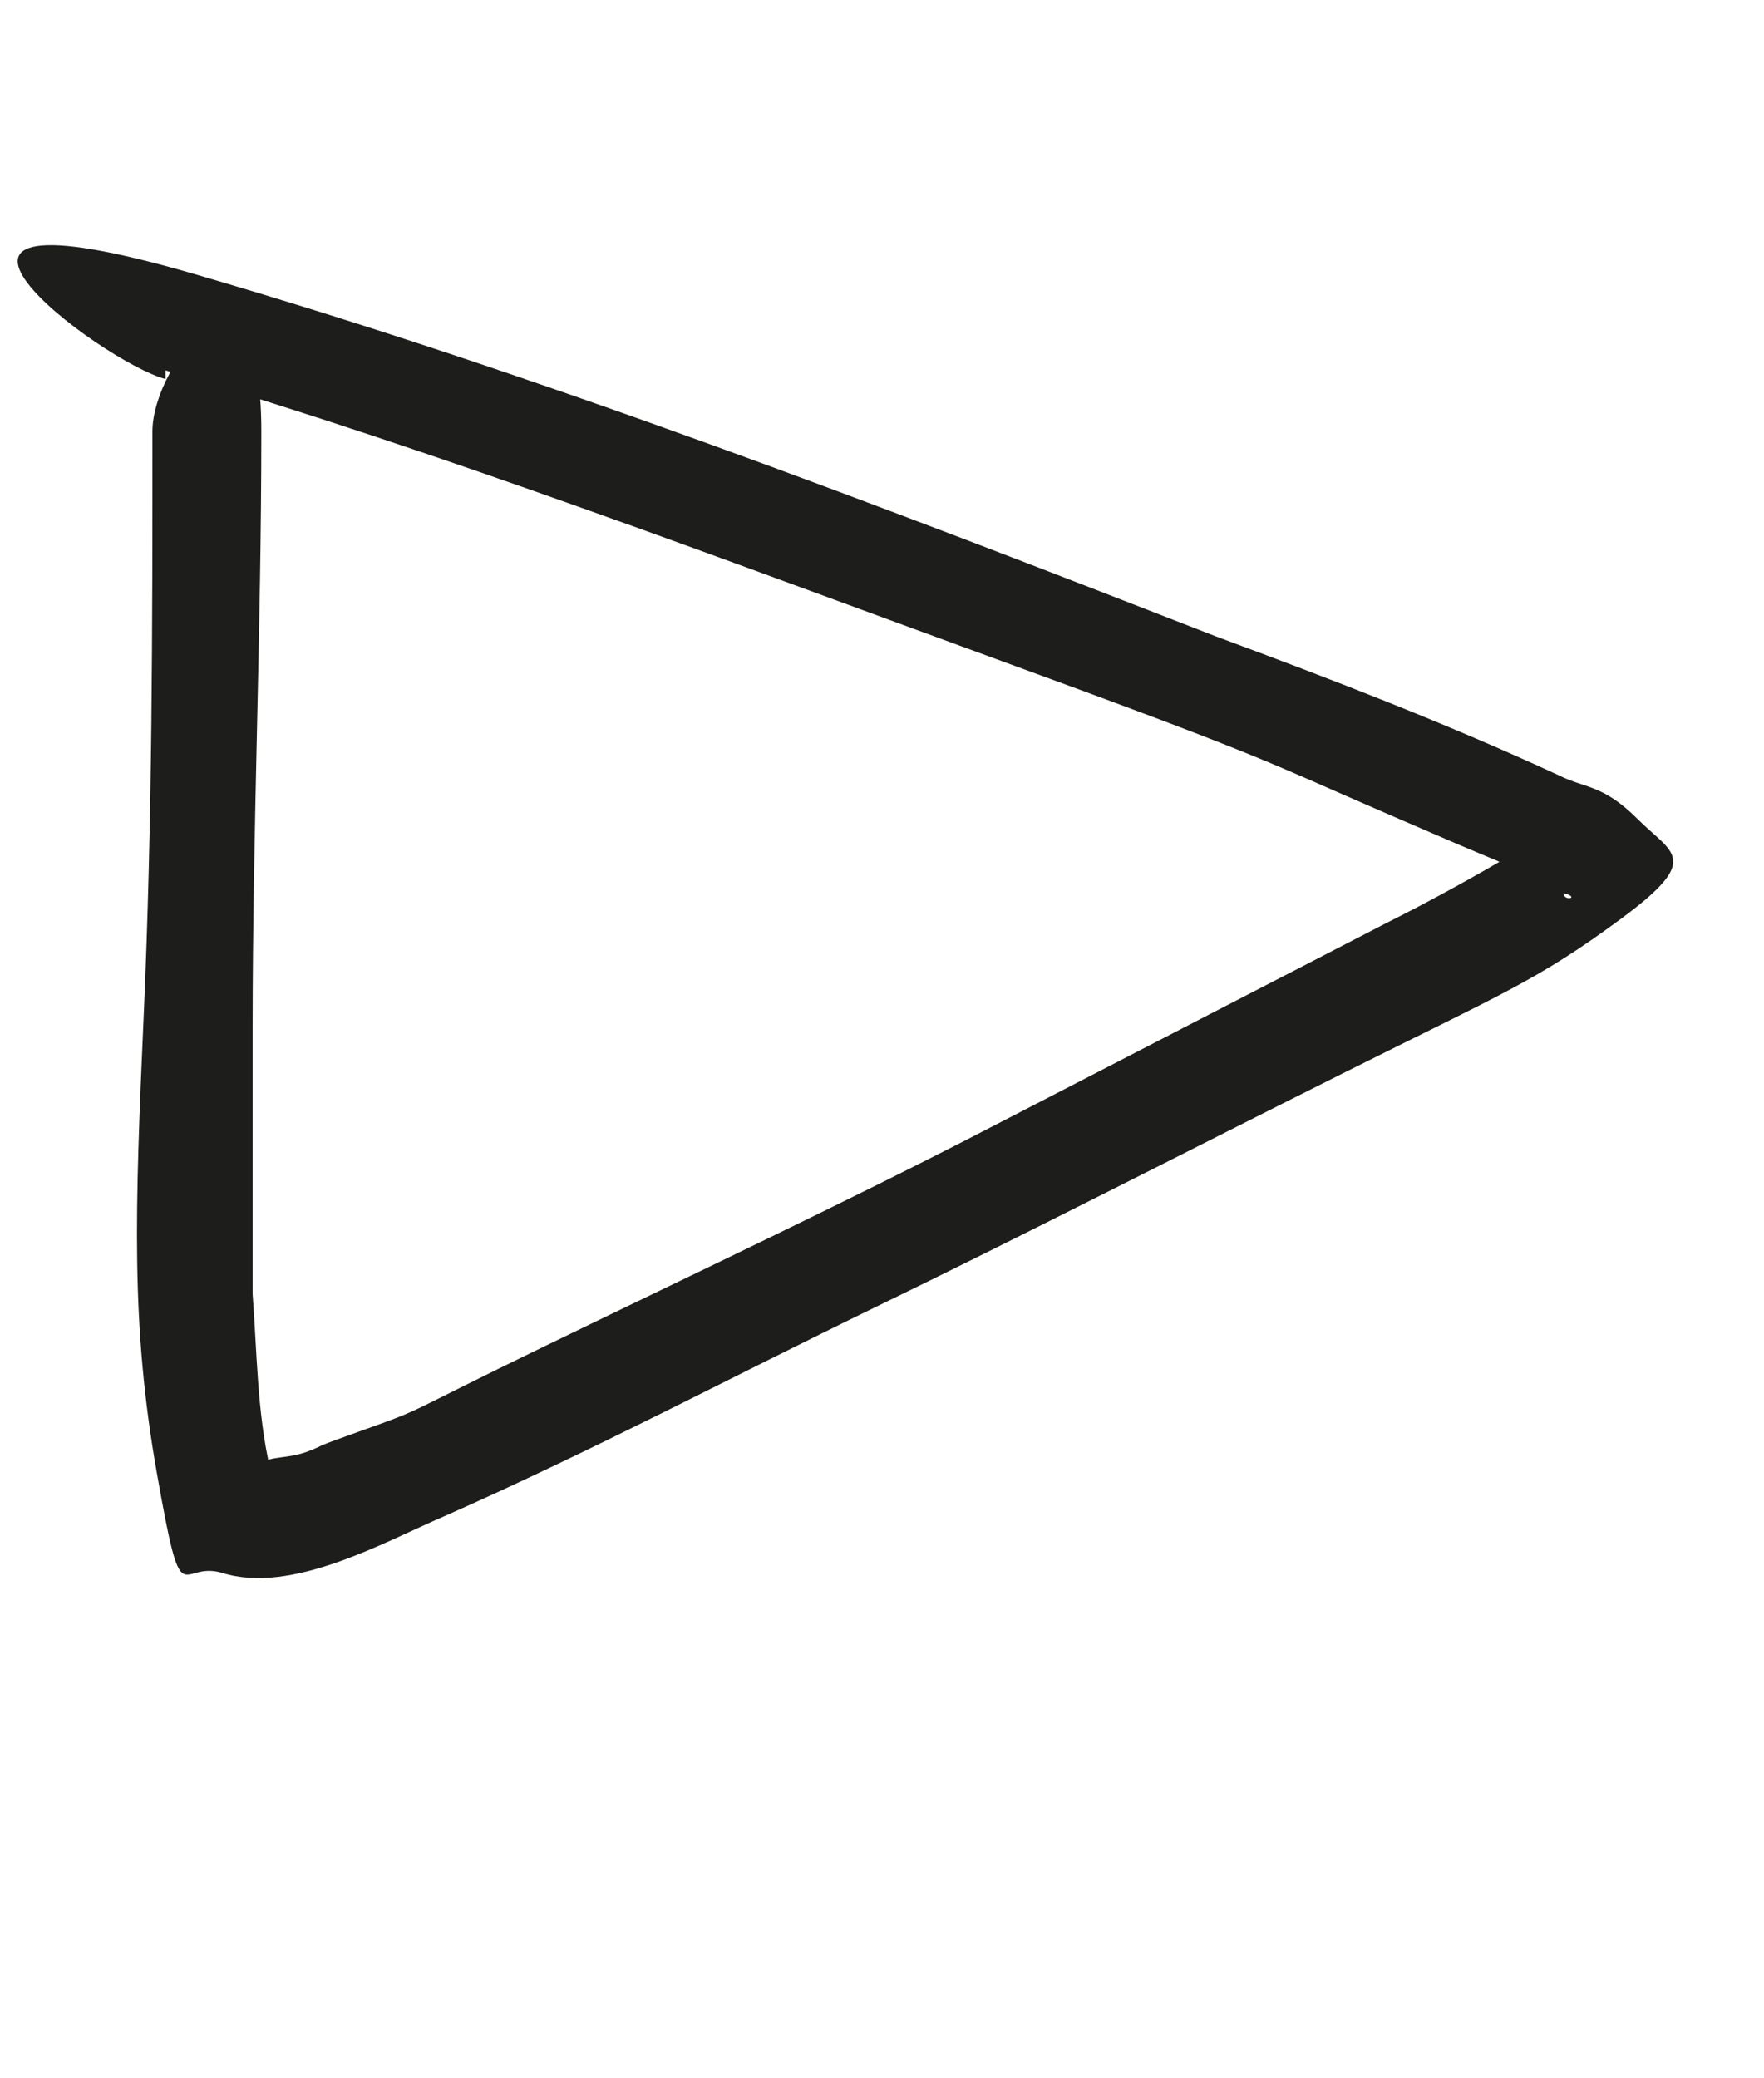 <?xml version="1.0" encoding="UTF-8"?>
<svg id="Calque_1" data-name="Calque 1" xmlns="http://www.w3.org/2000/svg" version="1.1" viewBox="0 0 40.5 47.7">
  <defs>
    <style>
      .cls-1 {
        fill: #1d1d1b;
        stroke-width: 0px;
      }
    </style>
  </defs>
  <path class="cls-1" d="M3.8,8.5c6.4,1.9,12.7,4.3,19,6.6s6.1,2.3,9.1,3.6,1.9.8,2.8,1.2.6.3.9.4.2.1.3.2c.4.1,0,.2,0,0h0c-.3-.5-.3-1,0-1.6,0,0,0,0,0,0,0,0,.2-.1,0,0s-.6.4-1,.6c-1,.6-2.1,1.2-3.1,1.7-3.1,1.6-6.2,3.2-9.3,4.8s-6.7,3.3-10,4.9-2.7,1.4-4.1,1.9-.8.3-1.3.5-.9.1-1.1.3.3.4.3.4c0,0,0,0-.1-.3-.3-1.3-.3-2.7-.4-4,0-2,0-4.1,0-6.1,0-4.6.2-9.1.2-13.7s-2.5-1.6-2.5,0c0,4.5,0,8.9-.2,13.4s-.3,7.1.3,10.5.5,2,1.5,2.3c1.6.5,3.7-.7,5.1-1.3,3.4-1.5,6.6-3.2,9.9-4.8s7.2-3.6,10.8-5.4,4.4-2.1,6.3-3.5,1.2-1.5.4-2.3-1.2-.7-1.8-1c-2.6-1.2-5.2-2.2-7.9-3.2-7.7-3-15.5-6-23.4-8.3s-2.2,2-.7,2.4h0Z"/>
</svg>